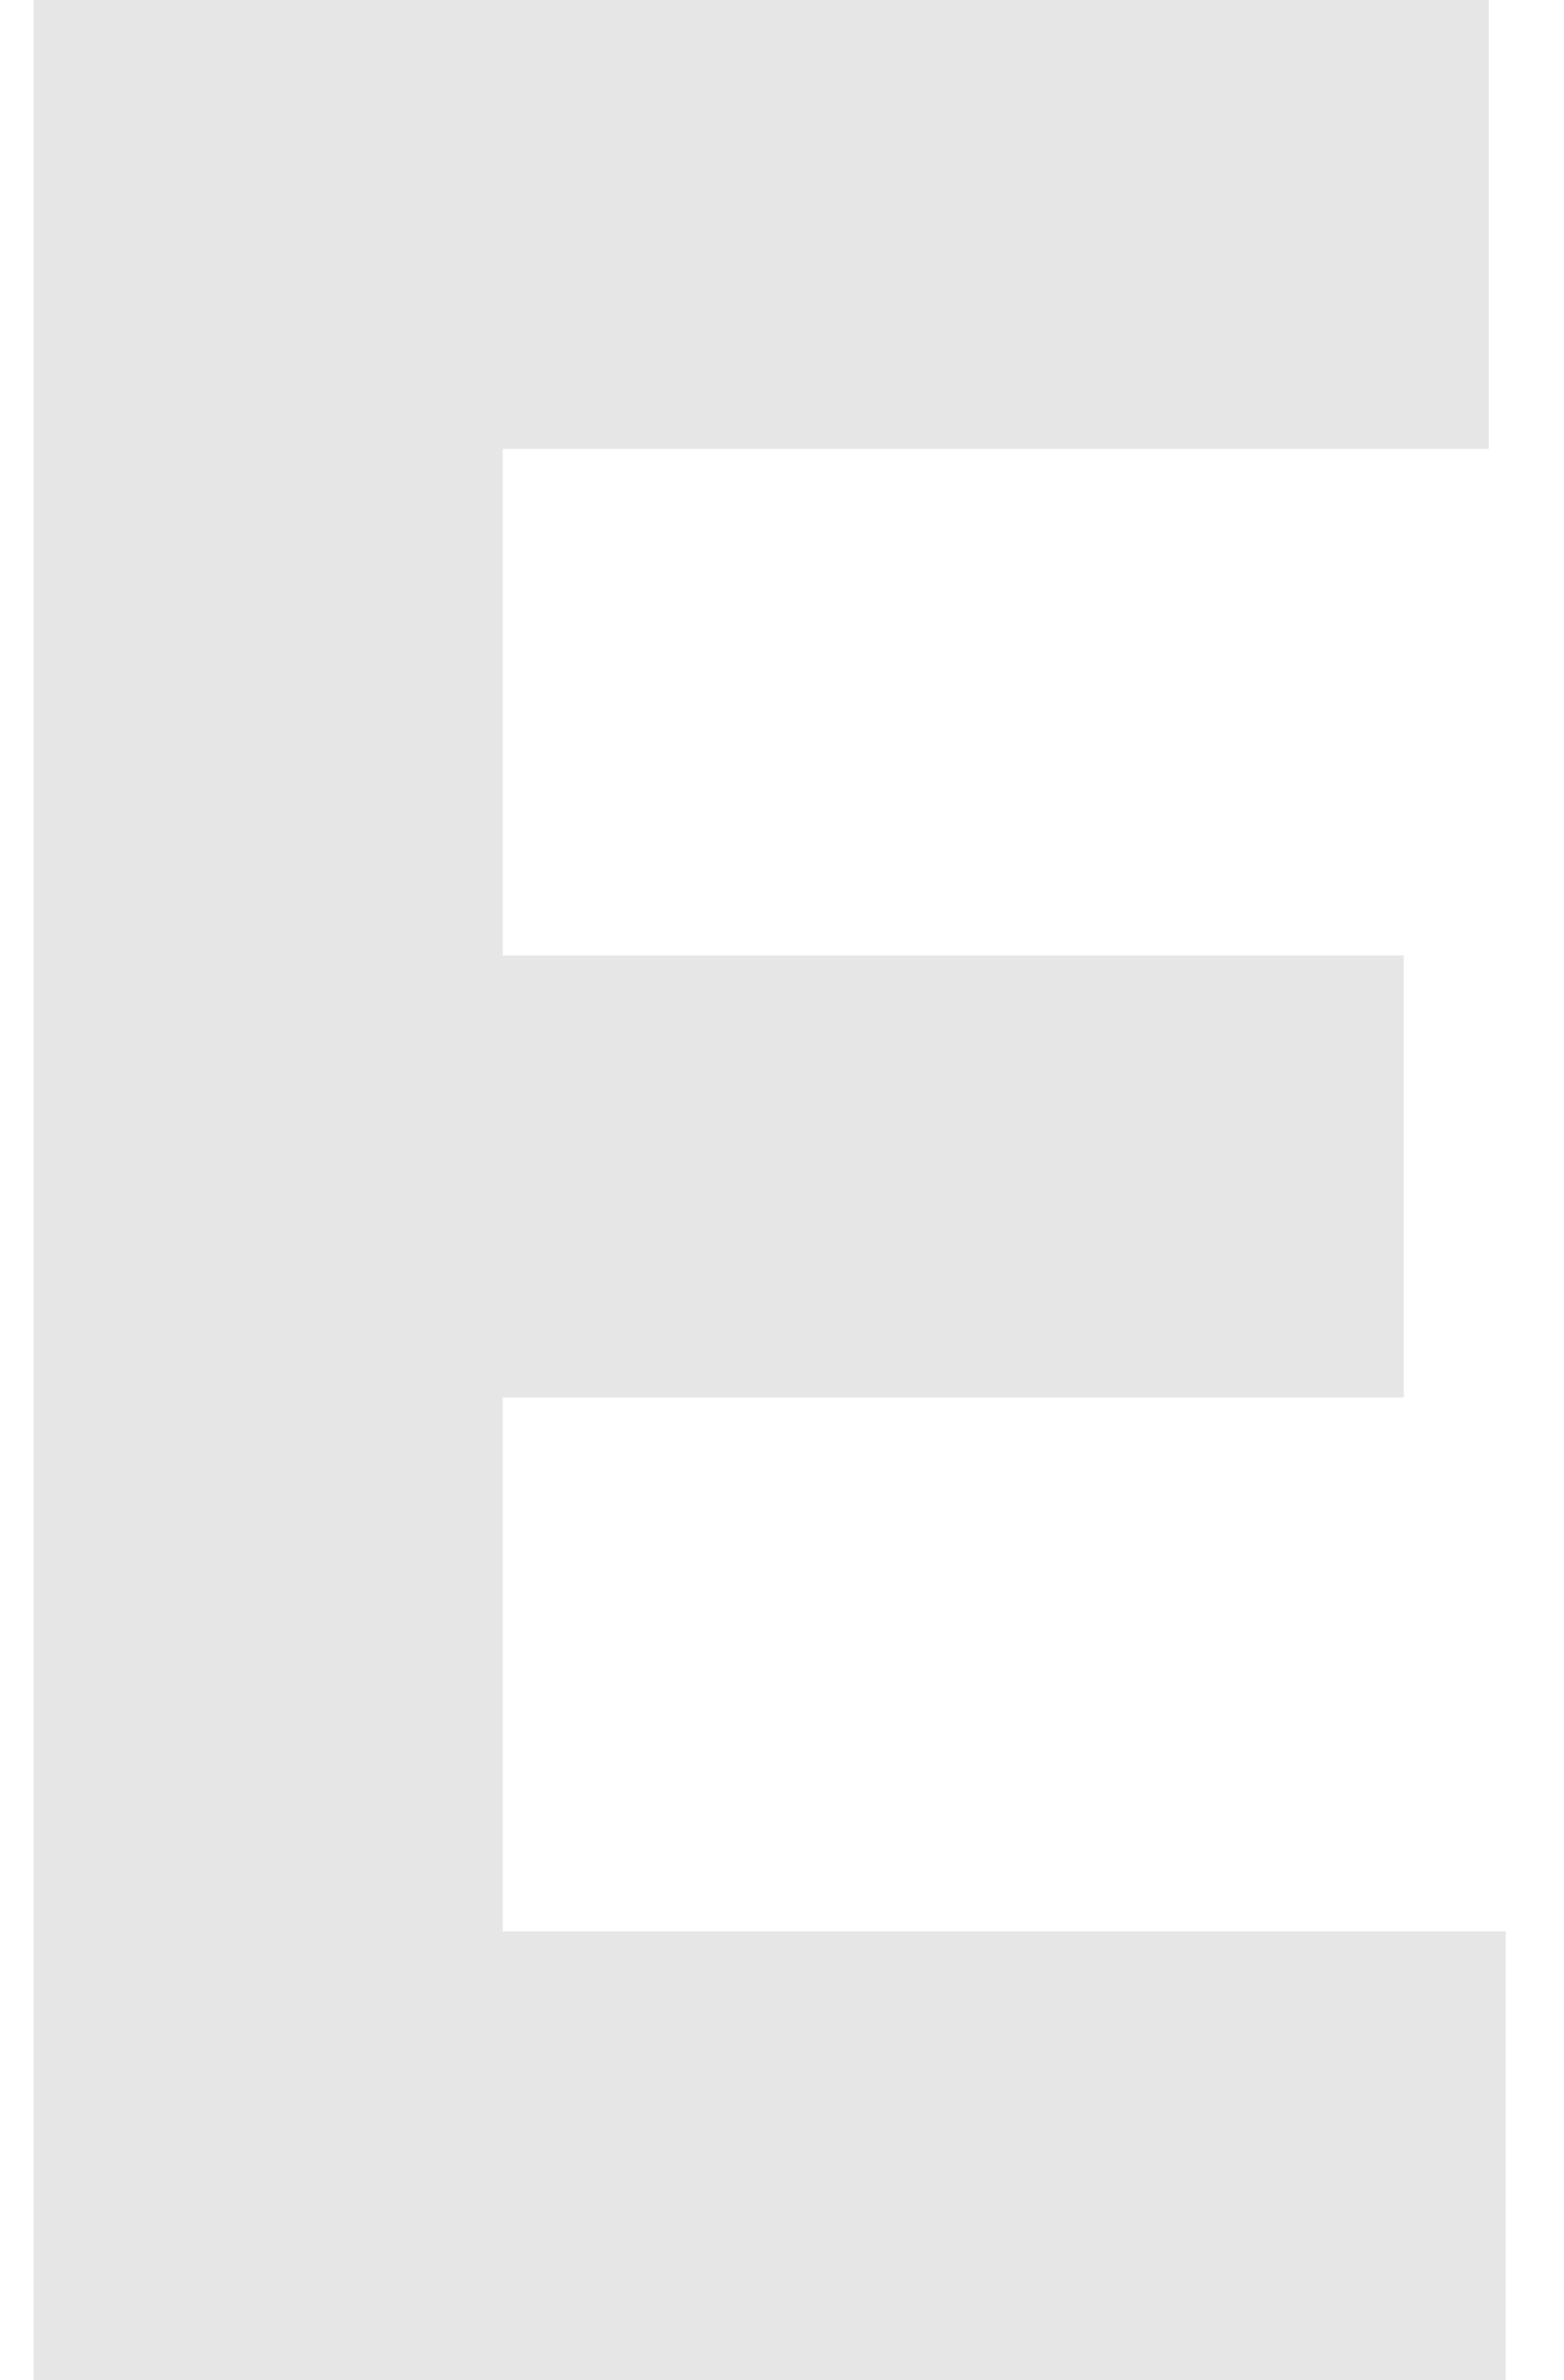 <svg width="23" height="35" viewBox="0 0 23 35" fill="none" xmlns="http://www.w3.org/2000/svg">
<path opacity="0.1" d="M7.393 28.4H22.143V35H0.493V0H21.893V6.6H7.393V14.05H20.643V20.55H7.393V28.4Z" fill="black"/>
</svg>

